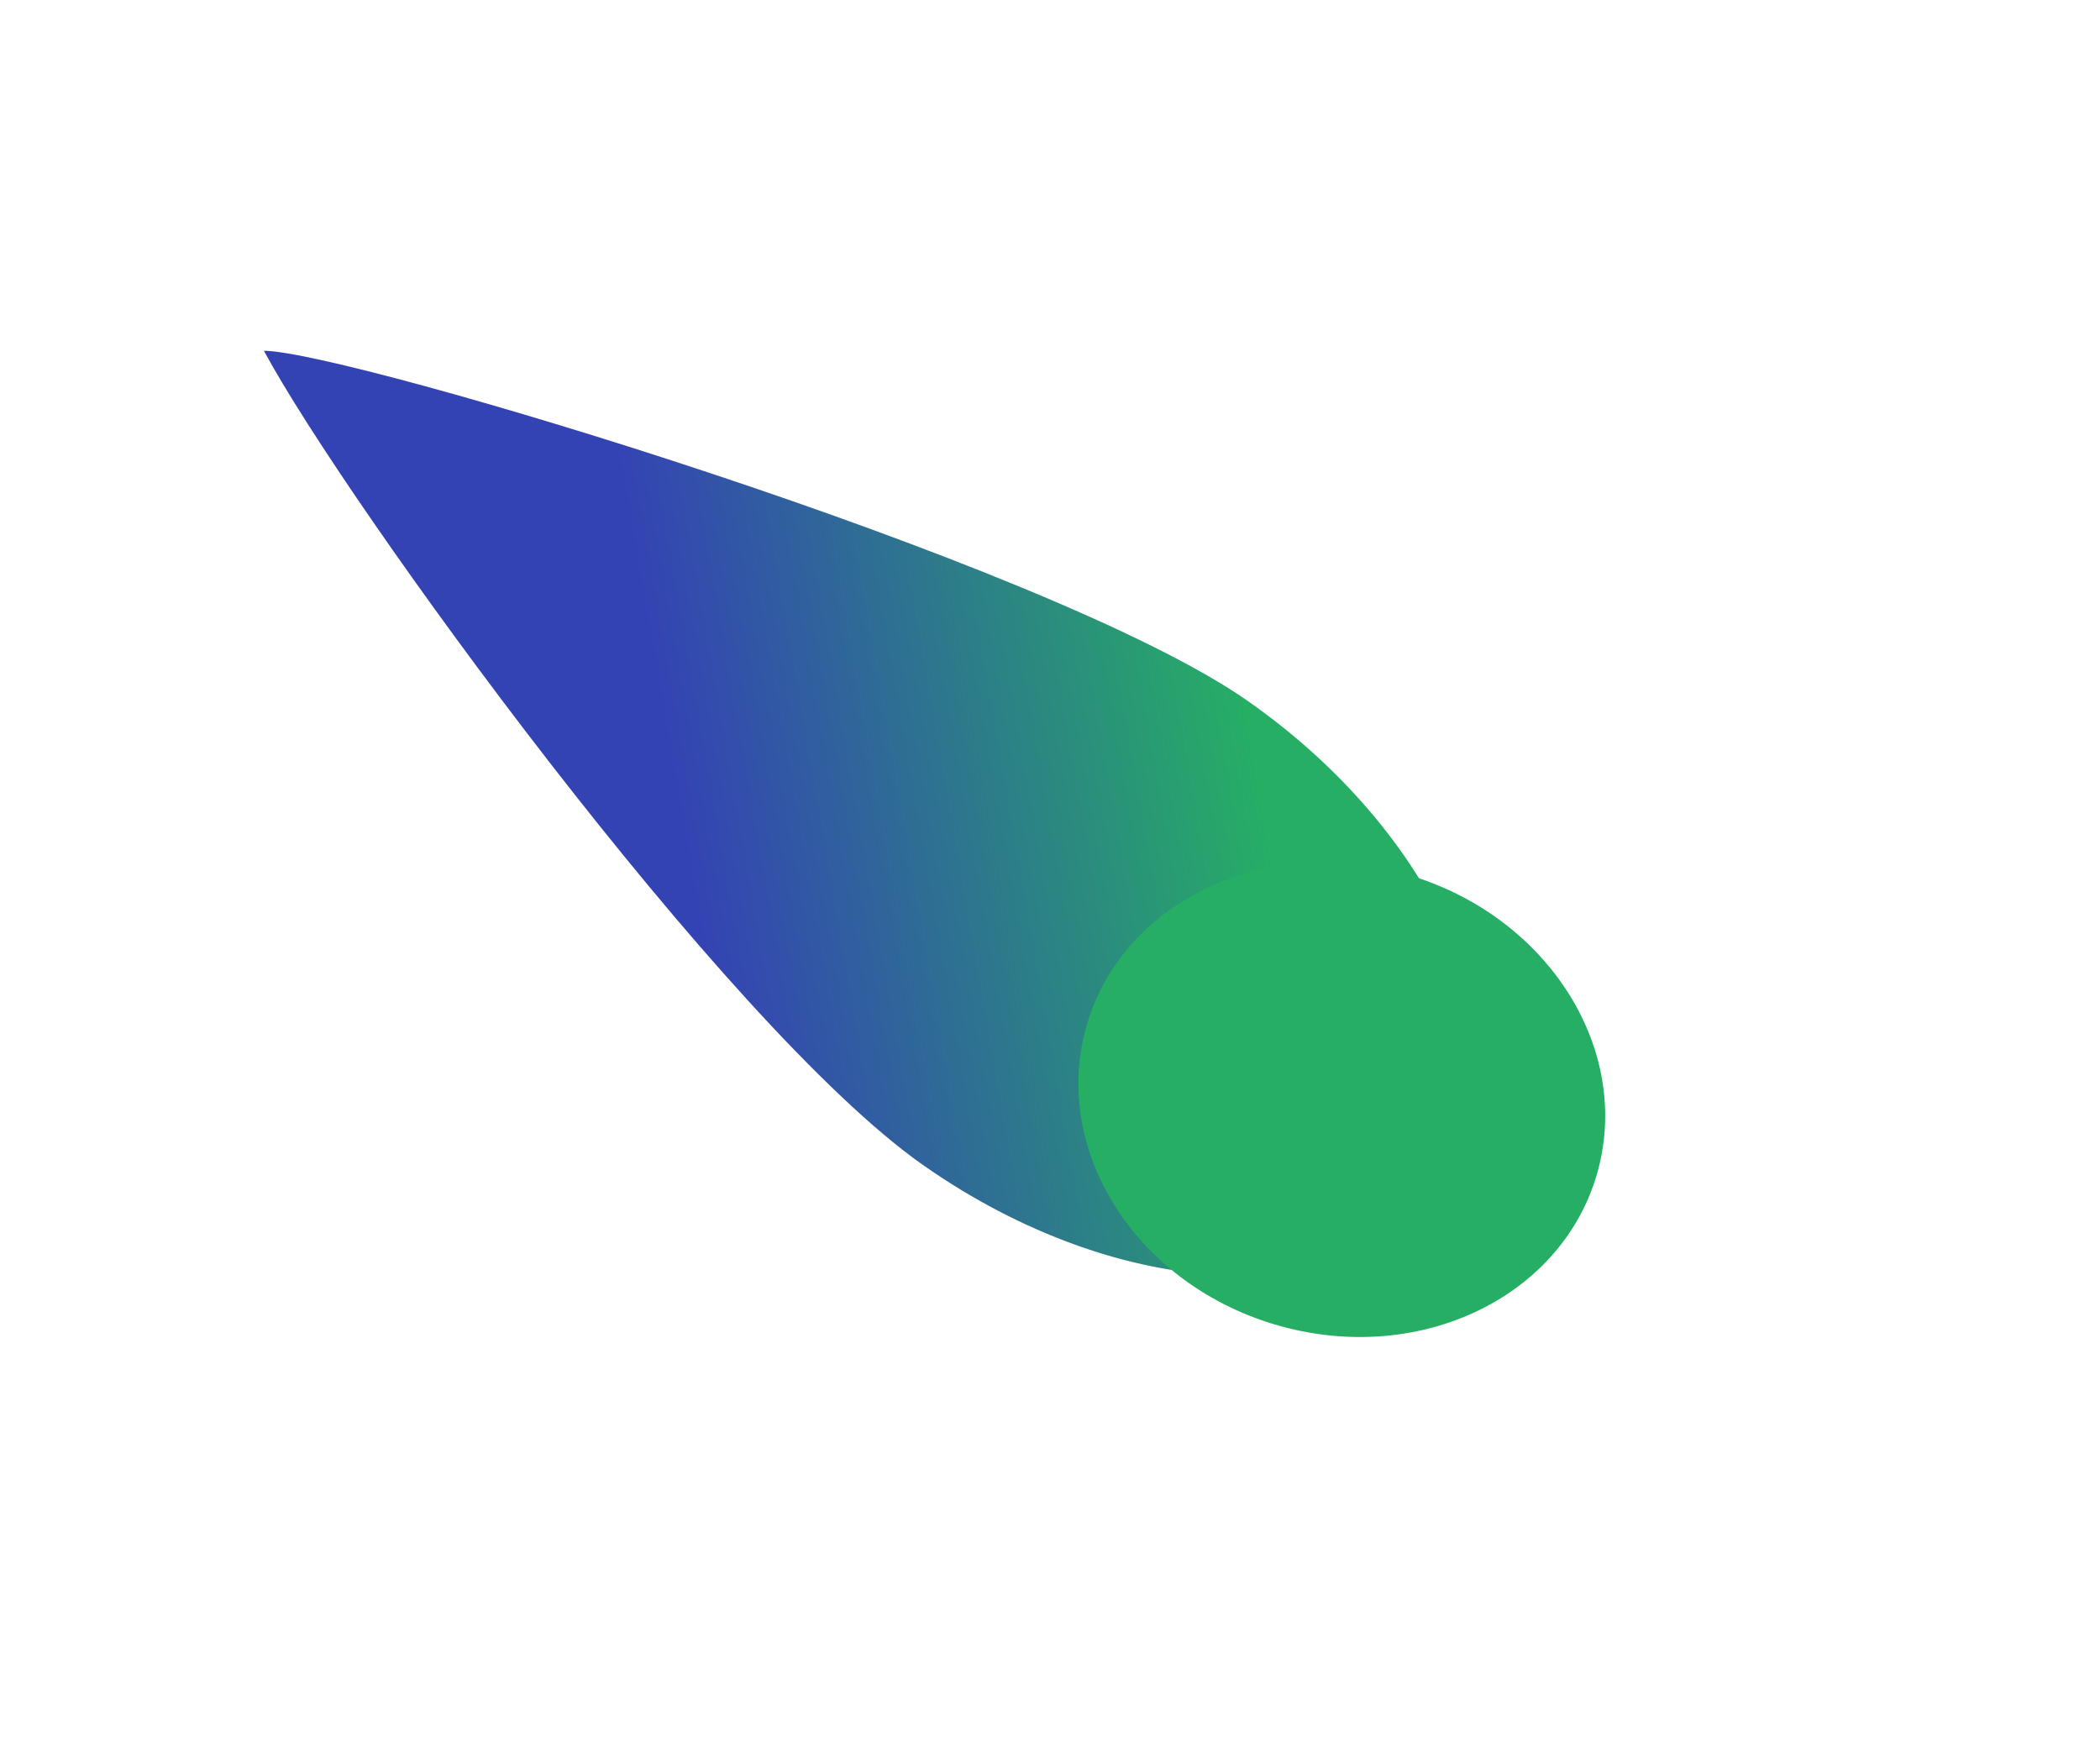 <svg width="2383" height="2001" viewBox="0 0 2383 2001" fill="none" xmlns="http://www.w3.org/2000/svg">
<g clip-path="url(#clip0_652_6016)">
<g filter="url(#filter0_f_652_6016)">
<path d="M1639.04 1345.02C1537 1490.26 1272.01 1479.94 1047.17 1321.97C822.325 1164.01 392.3 570.627 299.485 398.096C392.3 398.096 1191.85 638.057 1416.69 796.024C1641.53 953.991 1741.08 1199.79 1639.04 1345.02Z" fill="url(#paint0_linear_652_6016)"/>
</g>
<g style="mix-blend-mode:color-dodge" filter="url(#filter1_f_652_6016)">
<ellipse cx="1522.62" cy="1248.07" rx="301.574" ry="266.132" transform="rotate(16.599 1522.62 1248.07)" fill="#26AF64"/>
</g>
</g>
<defs>
<filter id="filter0_f_652_6016" x="-0.515" y="98.096" width="1979.62" height="1649.45" filterUnits="userSpaceOnUse" color-interpolation-filters="sRGB">
<feFlood flood-opacity="0" result="BackgroundImageFix"/>
<feBlend mode="normal" in="SourceGraphic" in2="BackgroundImageFix" result="shape"/>
<feGaussianBlur stdDeviation="150" result="effect1_foregroundBlur_652_6016"/>
</filter>
<filter id="filter1_f_652_6016" x="723.712" y="478.798" width="1597.83" height="1538.54" filterUnits="userSpaceOnUse" color-interpolation-filters="sRGB">
<feFlood flood-opacity="0" result="BackgroundImageFix"/>
<feBlend mode="normal" in="SourceGraphic" in2="BackgroundImageFix" result="shape"/>
<feGaussianBlur stdDeviation="250" result="effect1_foregroundBlur_652_6016"/>
</filter>
<linearGradient id="paint0_linear_652_6016" x1="1740.26" y1="1140.8" x2="836.869" y2="1297.7" gradientUnits="userSpaceOnUse">
<stop offset="0.281" stop-color="#26AF64"/>
<stop offset="1" stop-color="#3443B4"/>
</linearGradient>
<clipPath id="clip0_652_6016">
<rect width="2383" height="2001" fill="white"/>
</clipPath>
</defs>
</svg>
